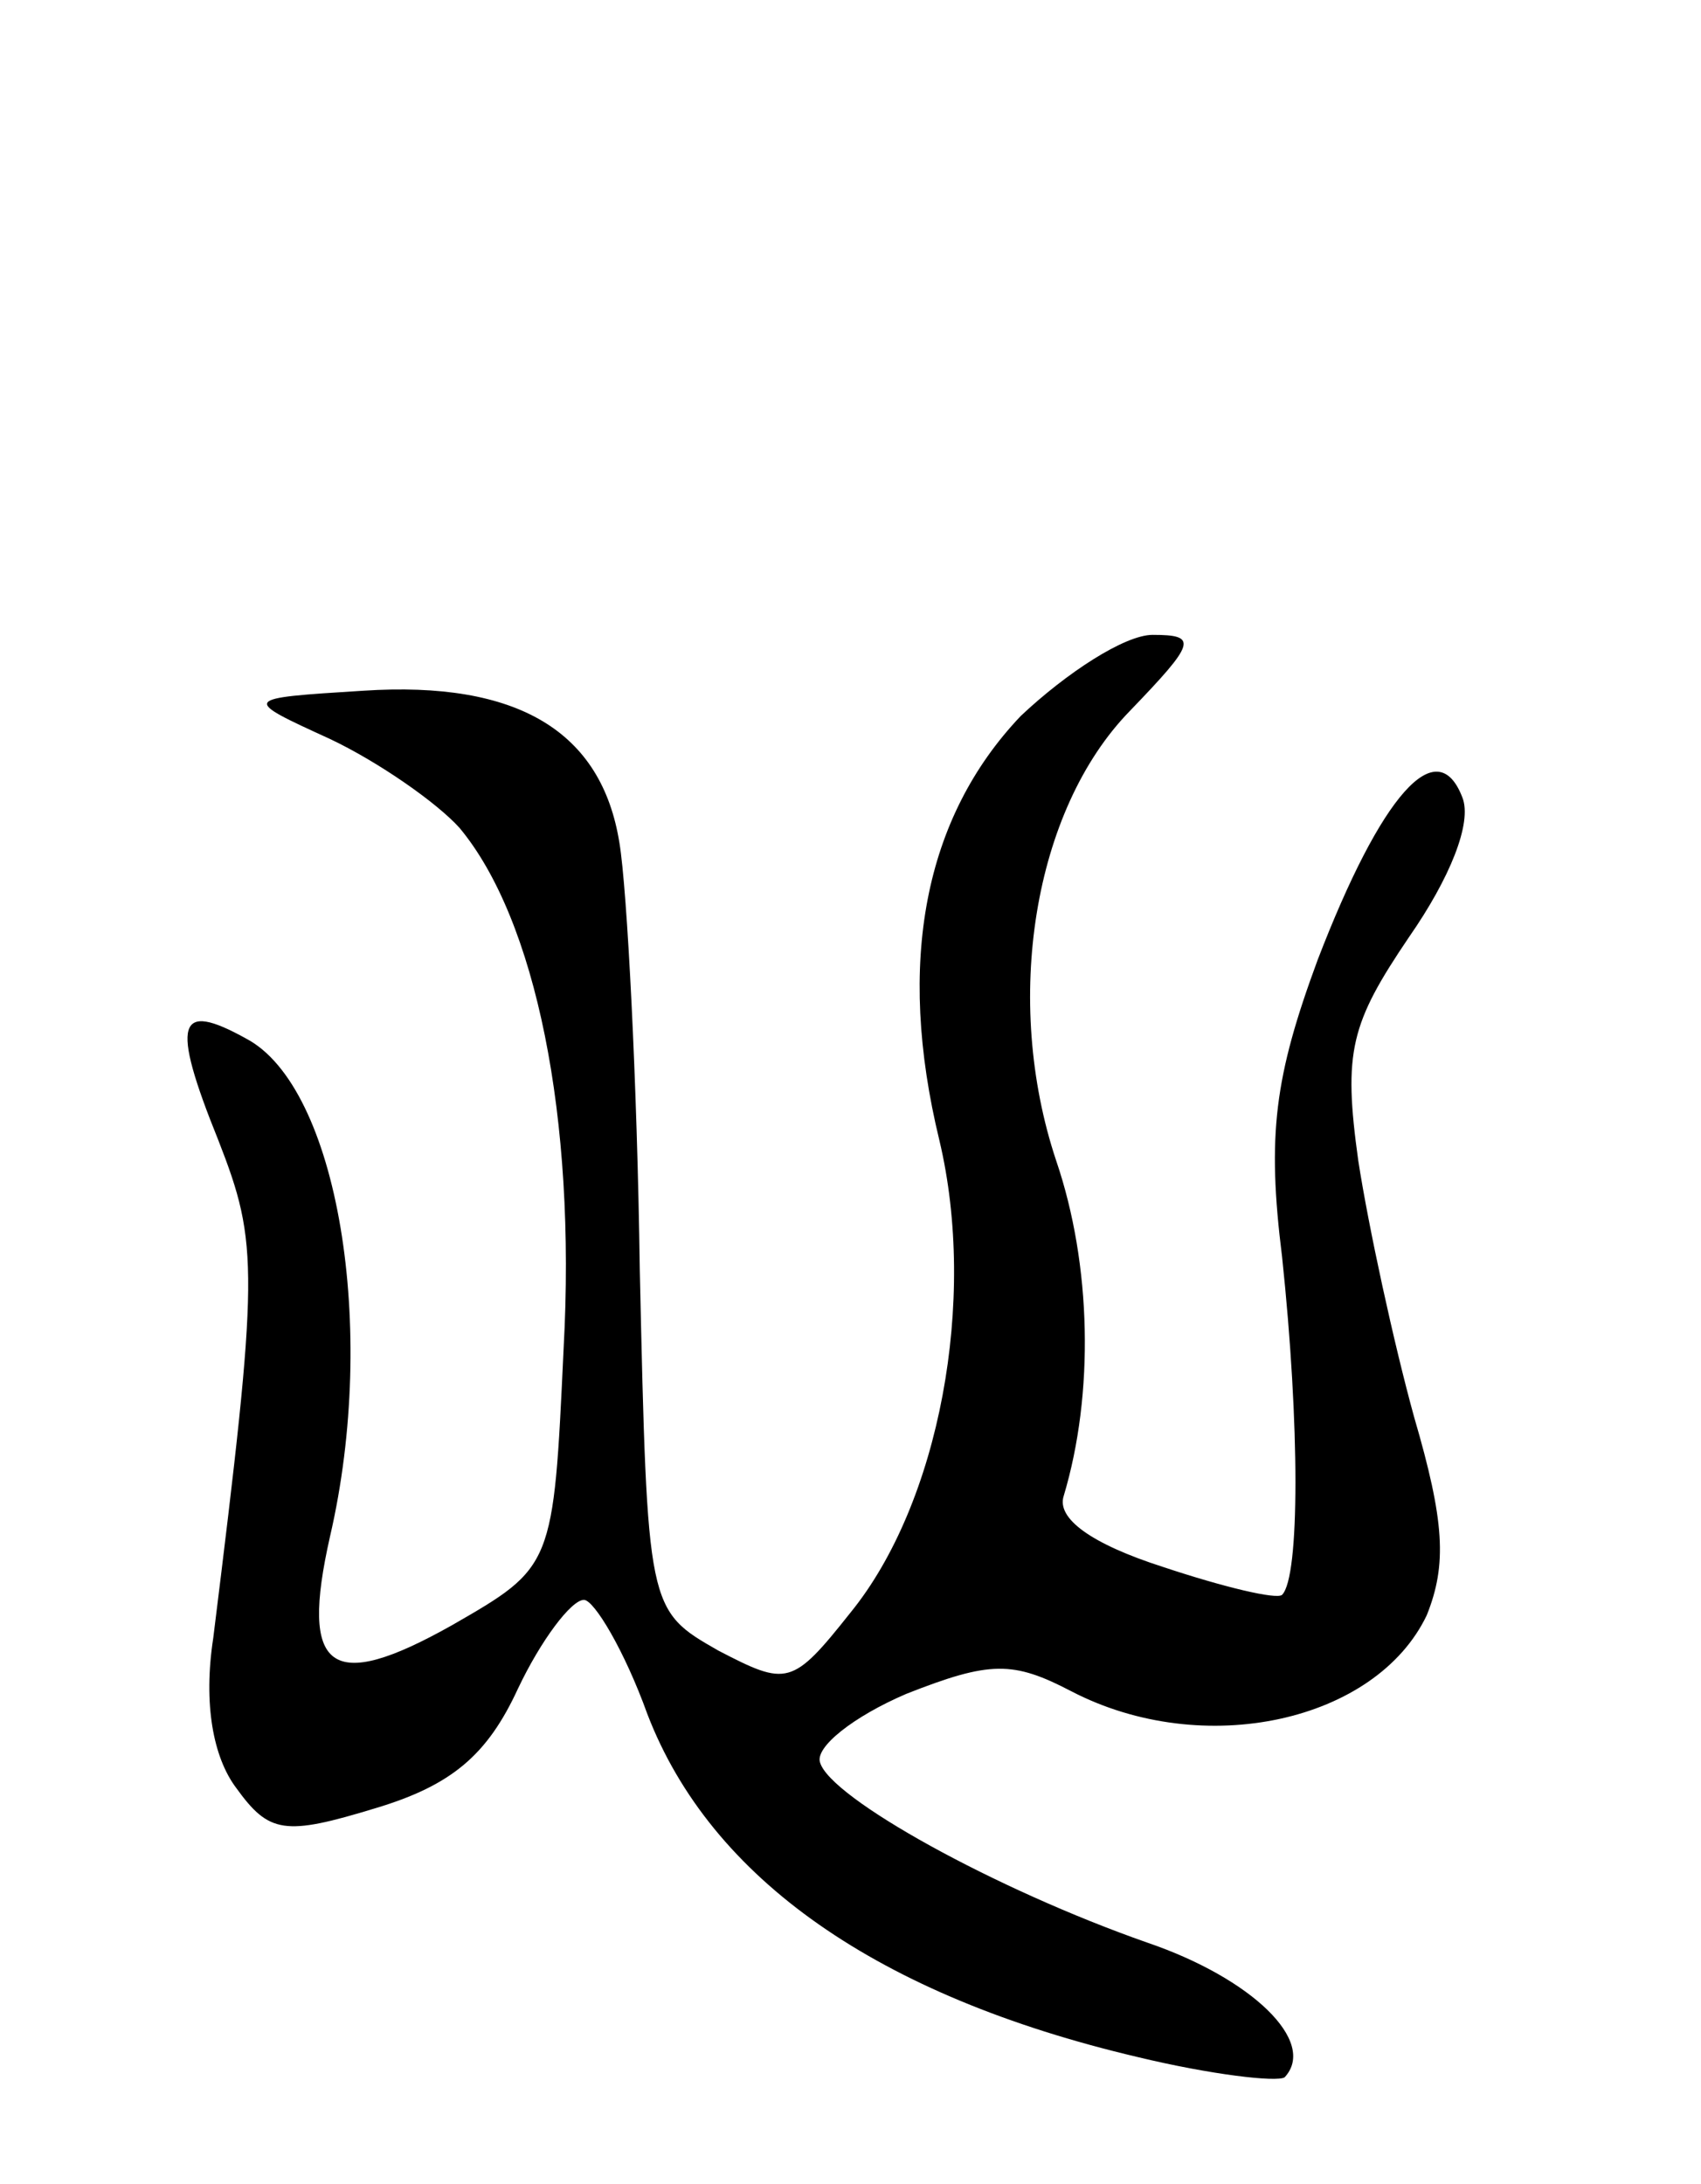 <svg version="1.0" xmlns="http://www.w3.org/2000/svg"
 width="67pt" height="86pt" viewBox="0 0 67 86"
 preserveAspectRatio="xMidYMid meet">
<g transform="translate(0,86) scale(0.1,-0.1)"
fill="#000000" stroke="none">
<path d="M402 578 c-38 -40 -49 -97 -32 -167 15 -63 0 -143 -35 -186 -23 -29
-25 -29 -52 -15 -28 16 -28 16 -31 150 -1 74 -5 150 -8 168 -7 44 -40 64 -101
60 -48 -3 -48 -3 -13 -19 19 -9 42 -25 51 -35 30 -36 46 -114 41 -205 -4 -86
-4 -86 -44 -109 -48 -27 -60 -18 -48 35 19 82 3 177 -33 196 -27 15 -30 7 -11
-40 16 -41 16 -51 -2 -196 -4 -26 0 -47 9 -59 13 -18 19 -19 55 -8 30 9 44 21
56 47 9 19 21 35 26 35 4 0 16 -20 25 -45 25 -65 91 -111 193 -135 29 -7 55
-10 58 -8 13 14 -13 39 -54 53 -60 21 -125 57 -129 71 -2 6 13 18 34 27 33 13
42 13 65 1 52 -27 120 -12 140 30 8 20 7 37 -5 78 -8 29 -18 75 -22 101 -6 43
-3 54 20 88 16 23 25 45 21 55 -10 26 -32 1 -57 -64 -17 -46 -20 -69 -14 -117
7 -66 7 -126 0 -133 -2 -2 -23 3 -47 11 -28 9 -42 19 -39 28 12 40 11 91 -3
132 -21 63 -9 138 29 177 26 27 27 30 9 30 -11 0 -34 -15 -52 -32z"/>
</g>
</svg>
